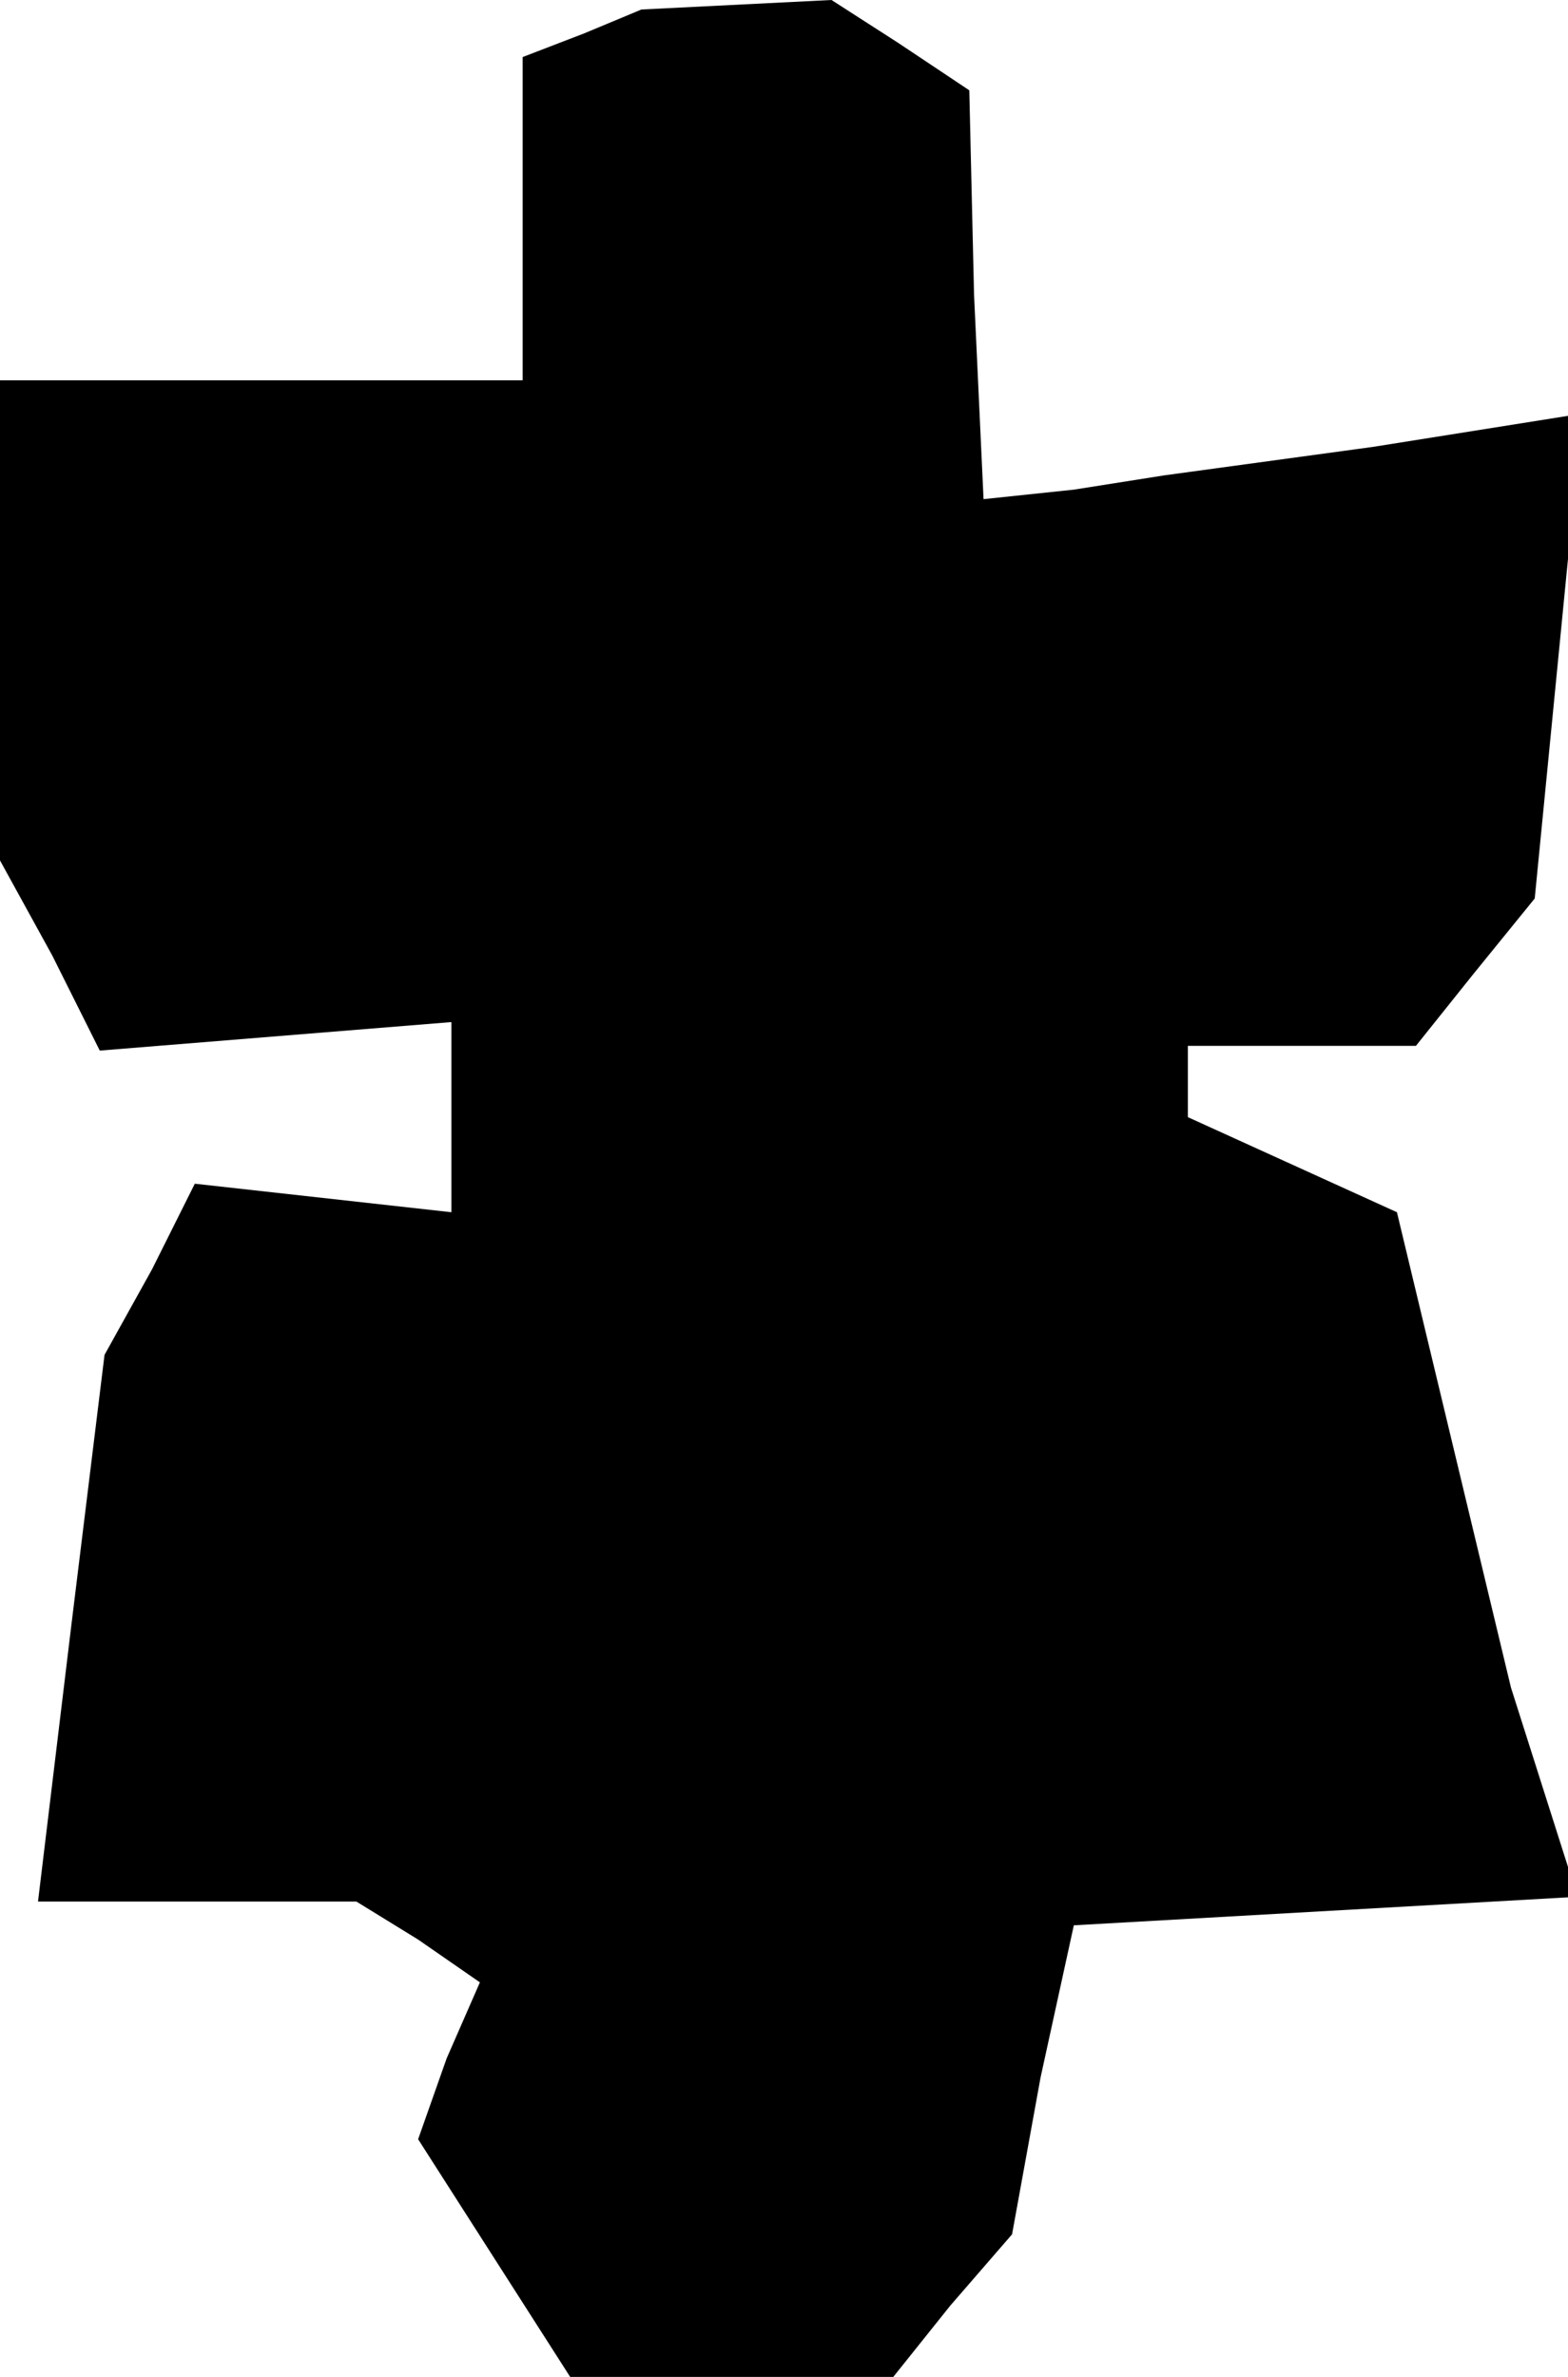 <?xml version="1.0" standalone="no"?>
<!DOCTYPE svg PUBLIC "-//W3C//DTD SVG 20010904//EN"
 "http://www.w3.org/TR/2001/REC-SVG-20010904/DTD/svg10.dtd">
<svg version="1.0" xmlns="http://www.w3.org/2000/svg"
 width="33pt" height="50pt" viewBox="0 0 33 50"
 preserveAspectRatio="xMidYMid meet">
<g transform="translate(0,50) scale(0.1,-0.1)"
fill="#000000" stroke="none">
<path d="M123 493 l-13 -5 0 -34 0 -34 -55 0 -55 0 0 -51 0 -50 11 -20 10 -20
37 3 37 3 0 -20 0 -20 -27 3 -27 3 -9 -18 -10 -18 -7 -57 -7 -58 33 0 34 0 13
-8 13 -9 -7 -16 -6 -17 16 -25 16 -25 34 0 34 0 12 15 13 15 6 33 7 32 53 3
53 3 -7 22 -7 22 -12 50 -12 50 -22 10 -22 10 0 7 0 8 24 0 24 0 12 15 13 16
5 51 5 51 -44 -7 -44 -6 -19 -3 -19 -2 -2 43 -1 43 -15 10 -14 9 -20 -1 -20
-1 -12 -5z"/>
</g>
</svg>
